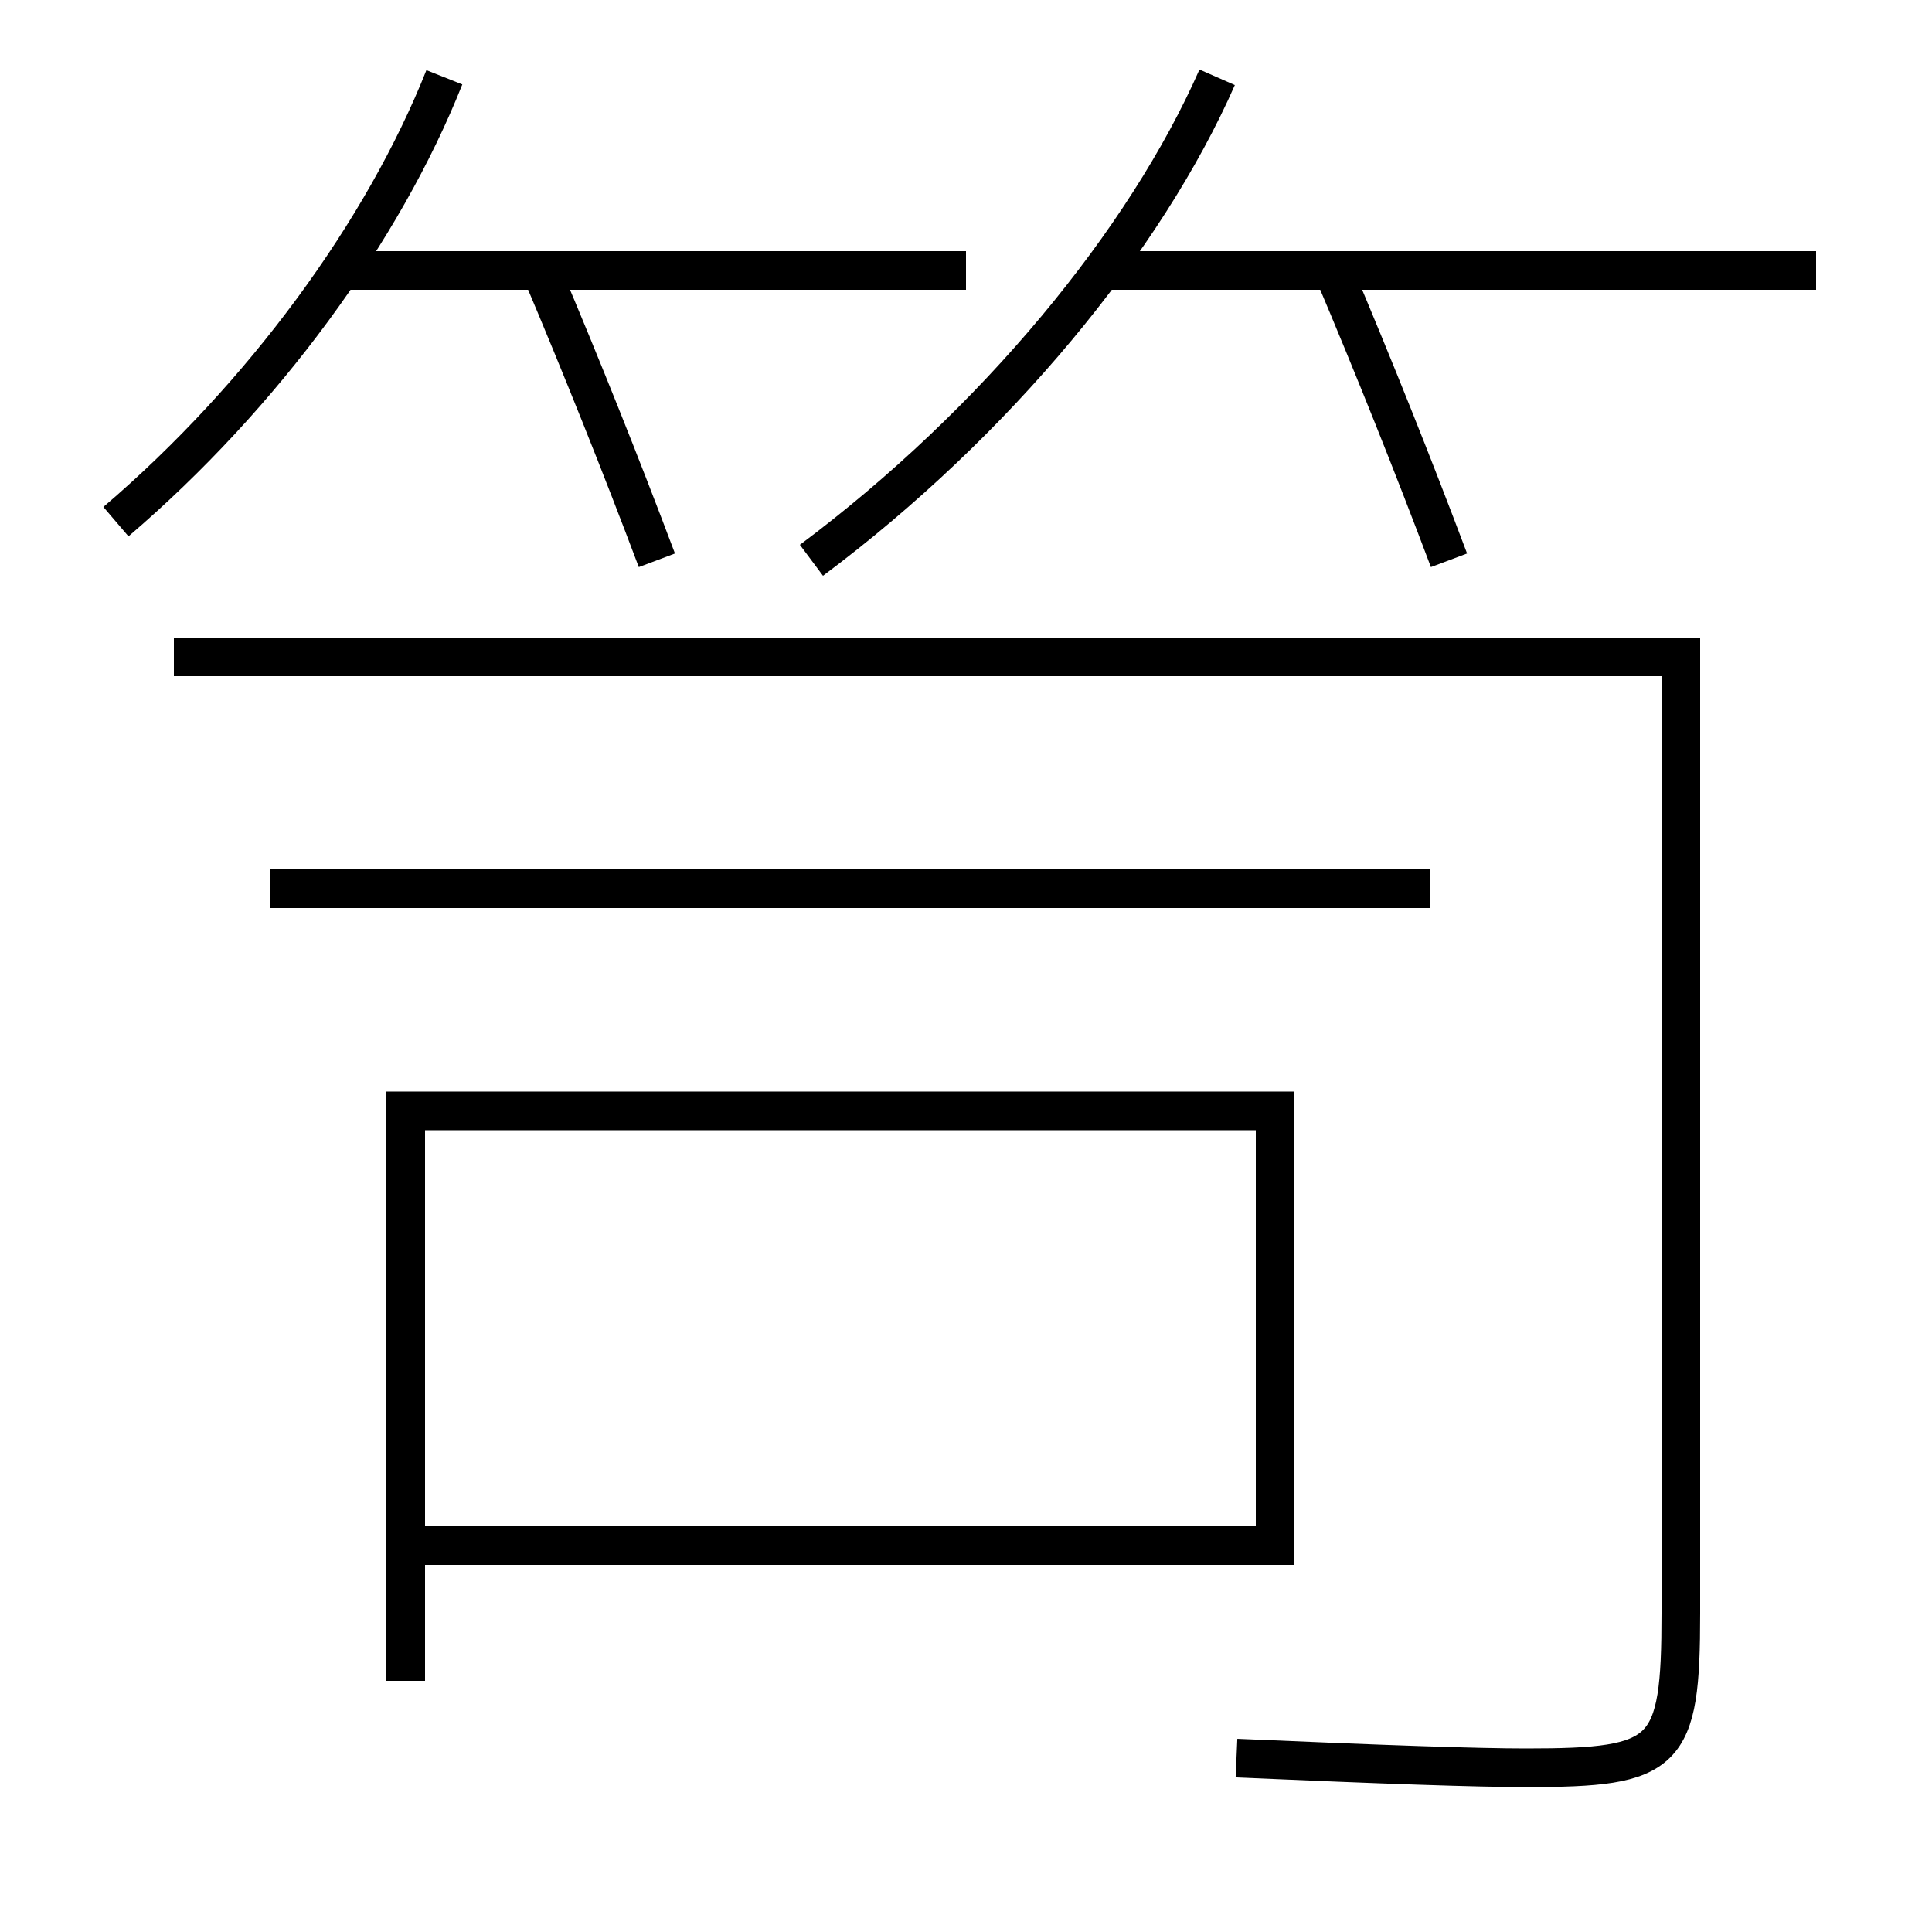 <?xml version='1.0' encoding='utf-8'?>
<svg xmlns="http://www.w3.org/2000/svg" height="100px" version="1.0" viewBox="0 0 100 100" width="100px" x="0px" y="0px">
<line fill="none" stroke="#000000" stroke-width="2" x1="94" x2="57" y1="14" y2="14" /><line fill="none" stroke="#000000" stroke-width="2" x1="50" x2="17.5" y1="14" y2="14" /><line fill="none" stroke="#000000" stroke-width="2" x1="74" x2="14" y1="46" y2="46" /><polyline fill="none" points="21,87 21,57.5 66,57.5 66,80 22,80" stroke="#000000" stroke-width="2" /><path d="M34,29 c-1.833,-4.87 -3.895,-10.029 -6,-15" fill="none" stroke="#000000" stroke-width="2" /><path d="M75,29 c-1.833,-4.87 -3.895,-10.029 -6,-15" fill="none" stroke="#000000" stroke-width="2" /><path d="M23,4 c-3.148,7.932 -9.355,16.47 -17,23" fill="none" stroke="#000000" stroke-width="2" /><path d="M63,4 c-3.717,8.452 -11.482,17.896 -21,25" fill="none" stroke="#000000" stroke-width="2" /><path d="M9,34 h78.0 v49.5 c0,7.366 -0.695,8 -8,8 c-2.578,0 -7.353,-0.166 -15,-0.5" fill="none" stroke="#000000" stroke-width="2" /></svg>
